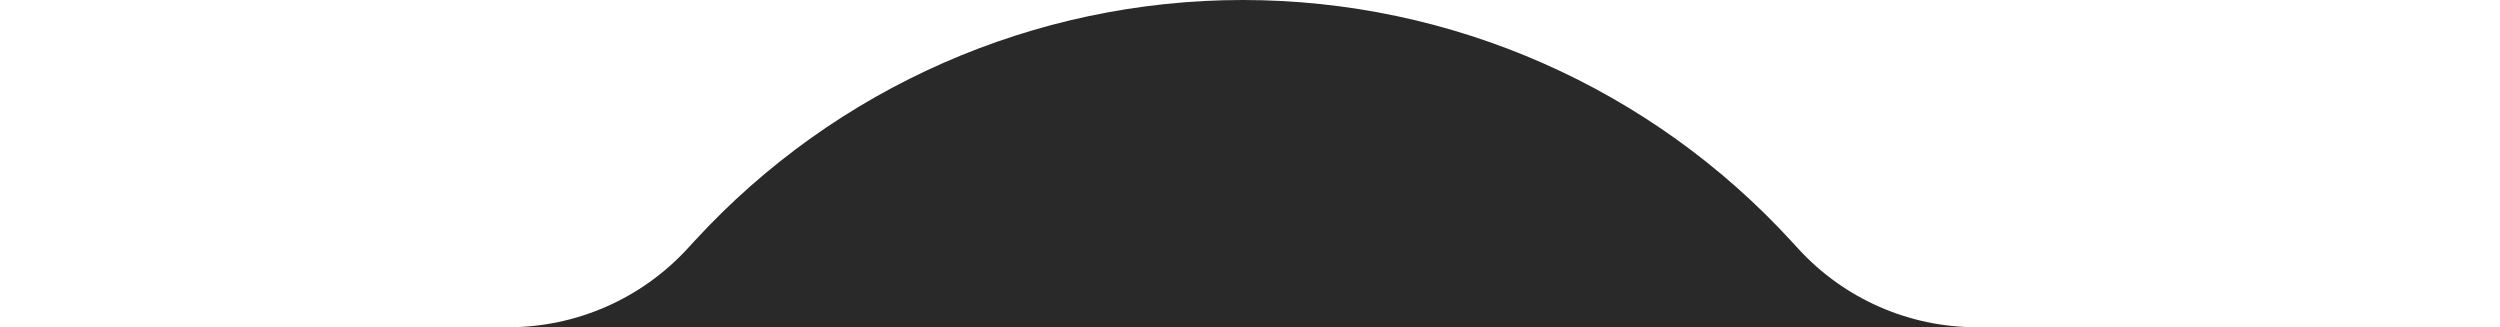 <svg width="382" height="50" viewBox="0 0 382 50" fill="none" xmlns="http://www.w3.org/2000/svg">
<path d="M106.21 36.729C127.745 13.32 158.1 0 189.908 0V0C221.823 0 252.27 13.41 273.815 36.956L274.762 37.992C281.763 45.642 291.656 50 302.027 50H381.5H240H140H0.5H77.683C88.082 50 98.007 45.645 105.048 37.992L106.21 36.729Z" fill="#292929"/>
</svg>
